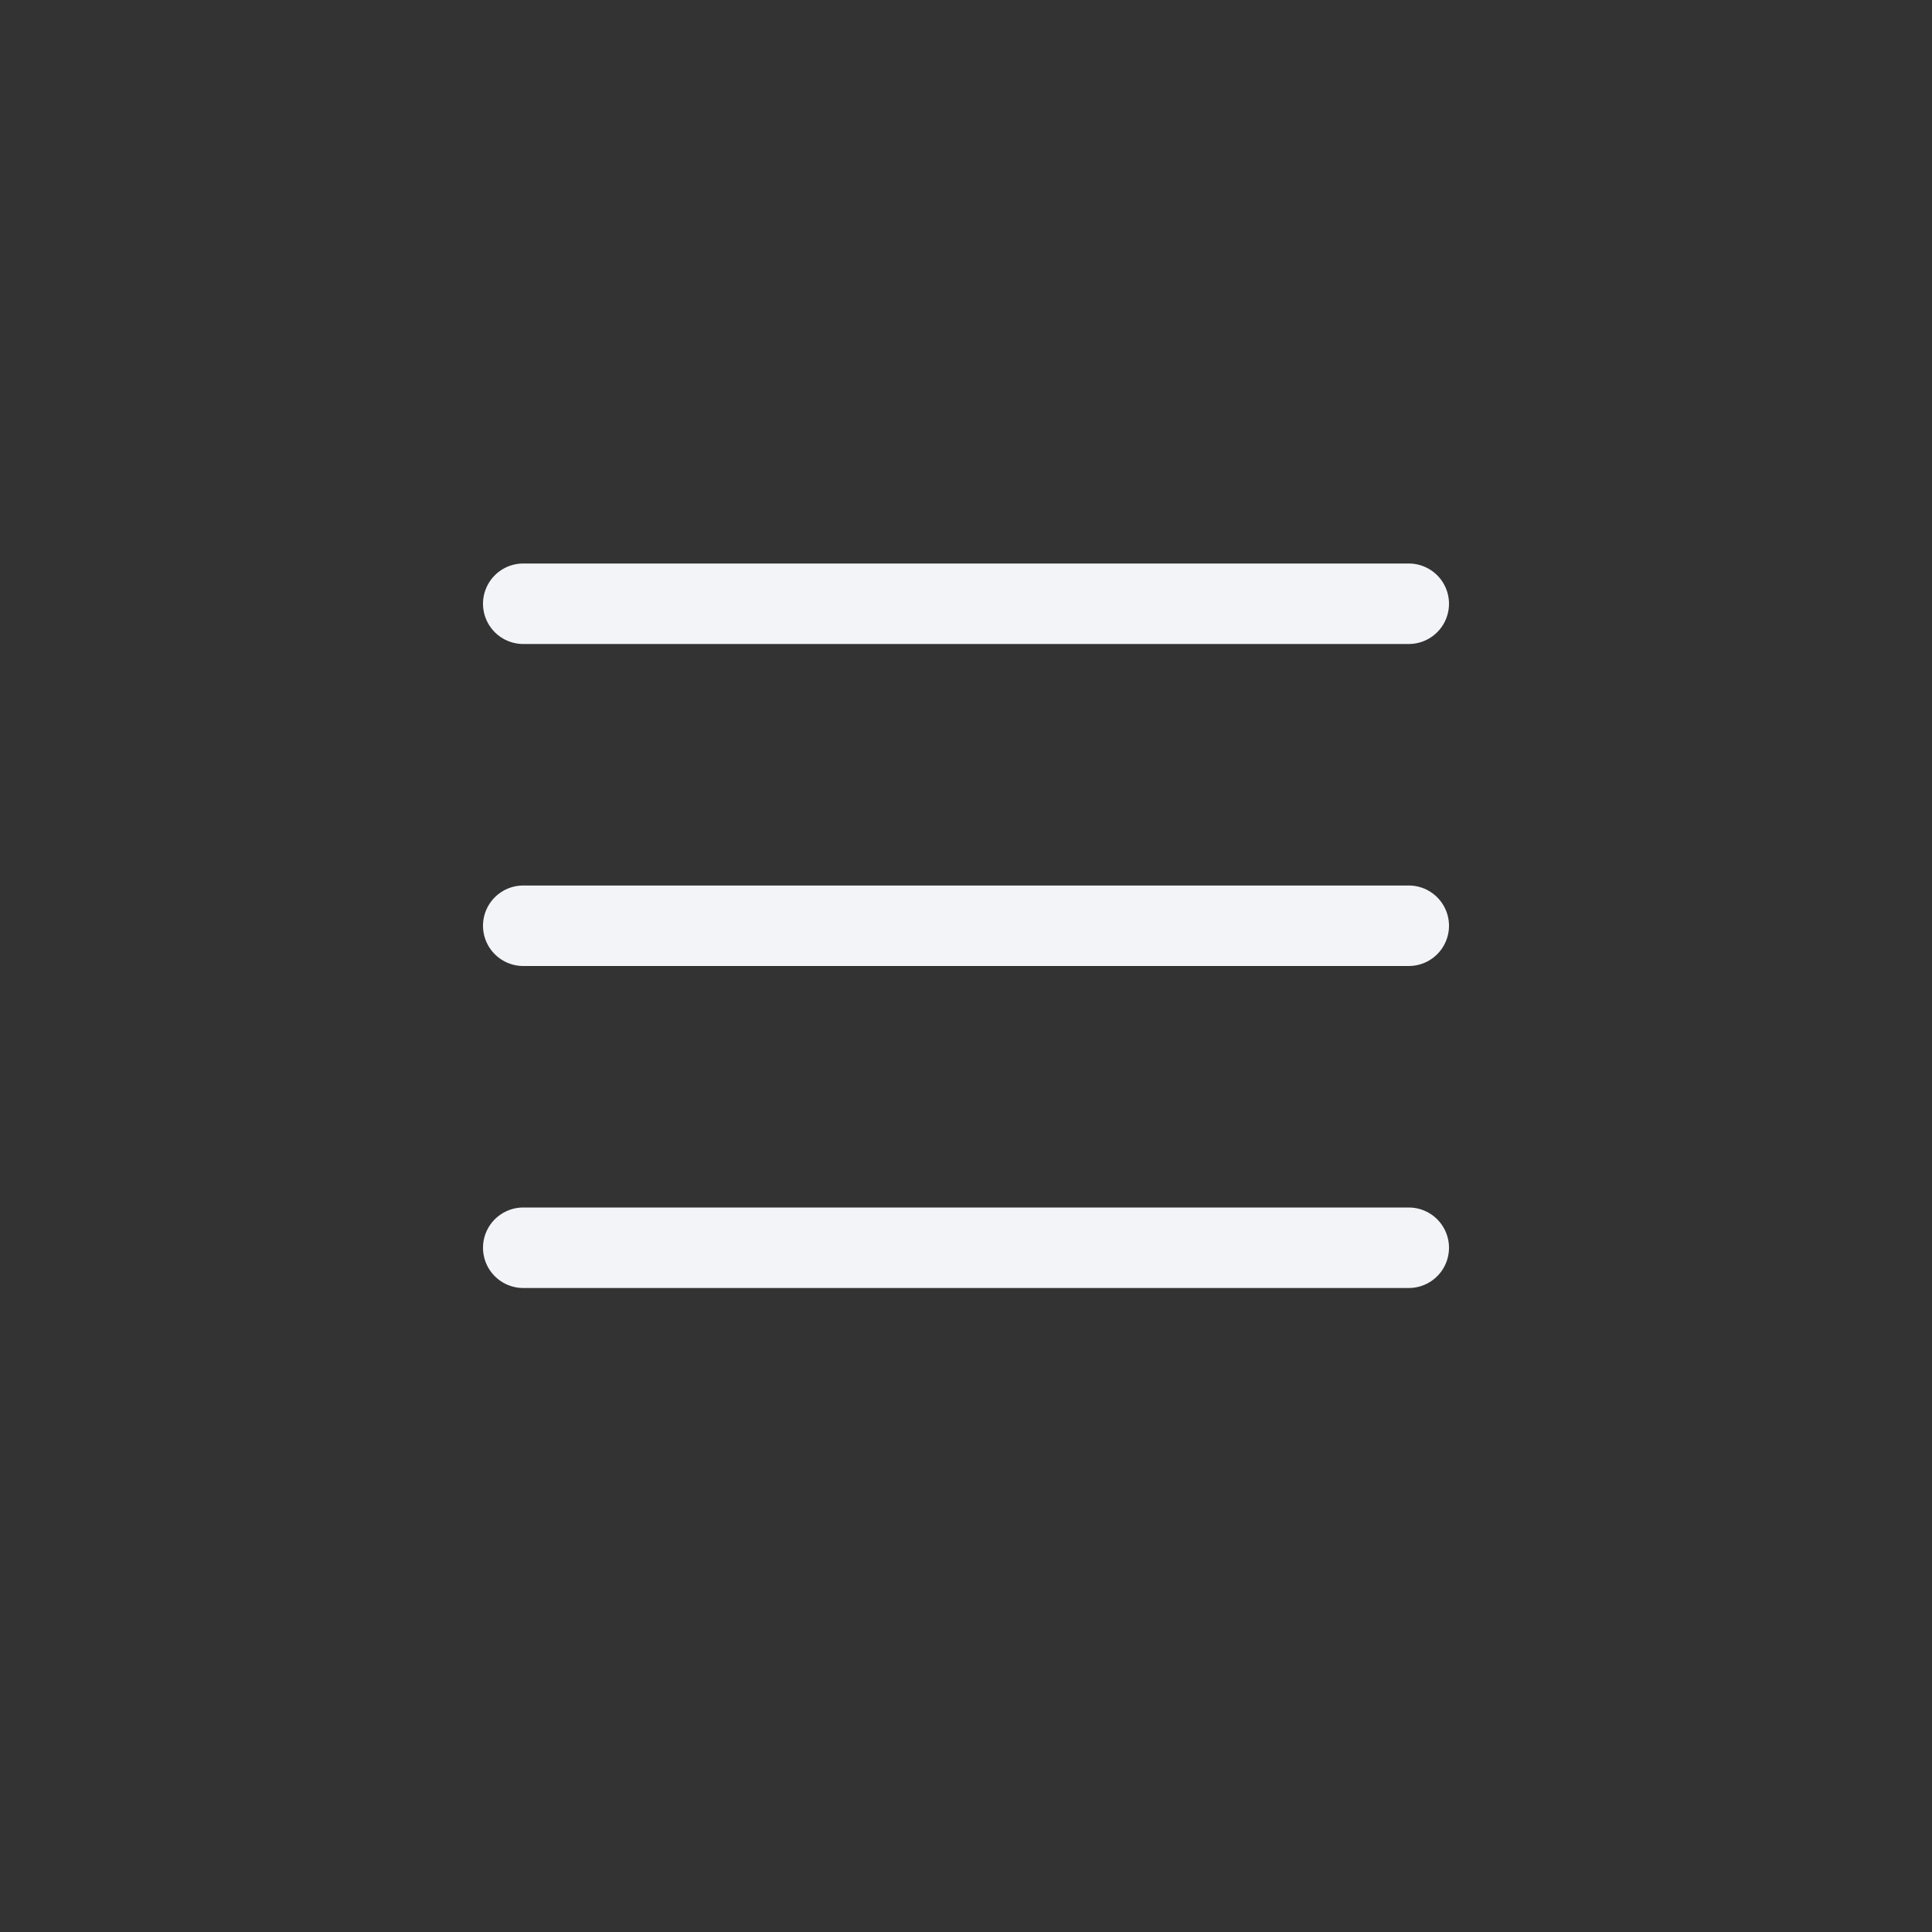 <svg width="24" height="24" viewBox="0 0 24 24" fill="none" xmlns="http://www.w3.org/2000/svg">
<rect x="0" y="0" width="24" height="24" fill="#333333" stroke="none"/>
<line x1="6.5" y1="7.5" x2="17.5" y2="7.5" stroke="#F3F4F7" stroke-linecap="round"/>
<line x1="6.5" y1="11.5" x2="17.5" y2="11.5" stroke="#F3F4F7" stroke-linecap="round"/>
<line x1="6.5" y1="15.5" x2="17.5" y2="15.5" stroke="#F3F4F7" stroke-linecap="round"/>
</svg>

